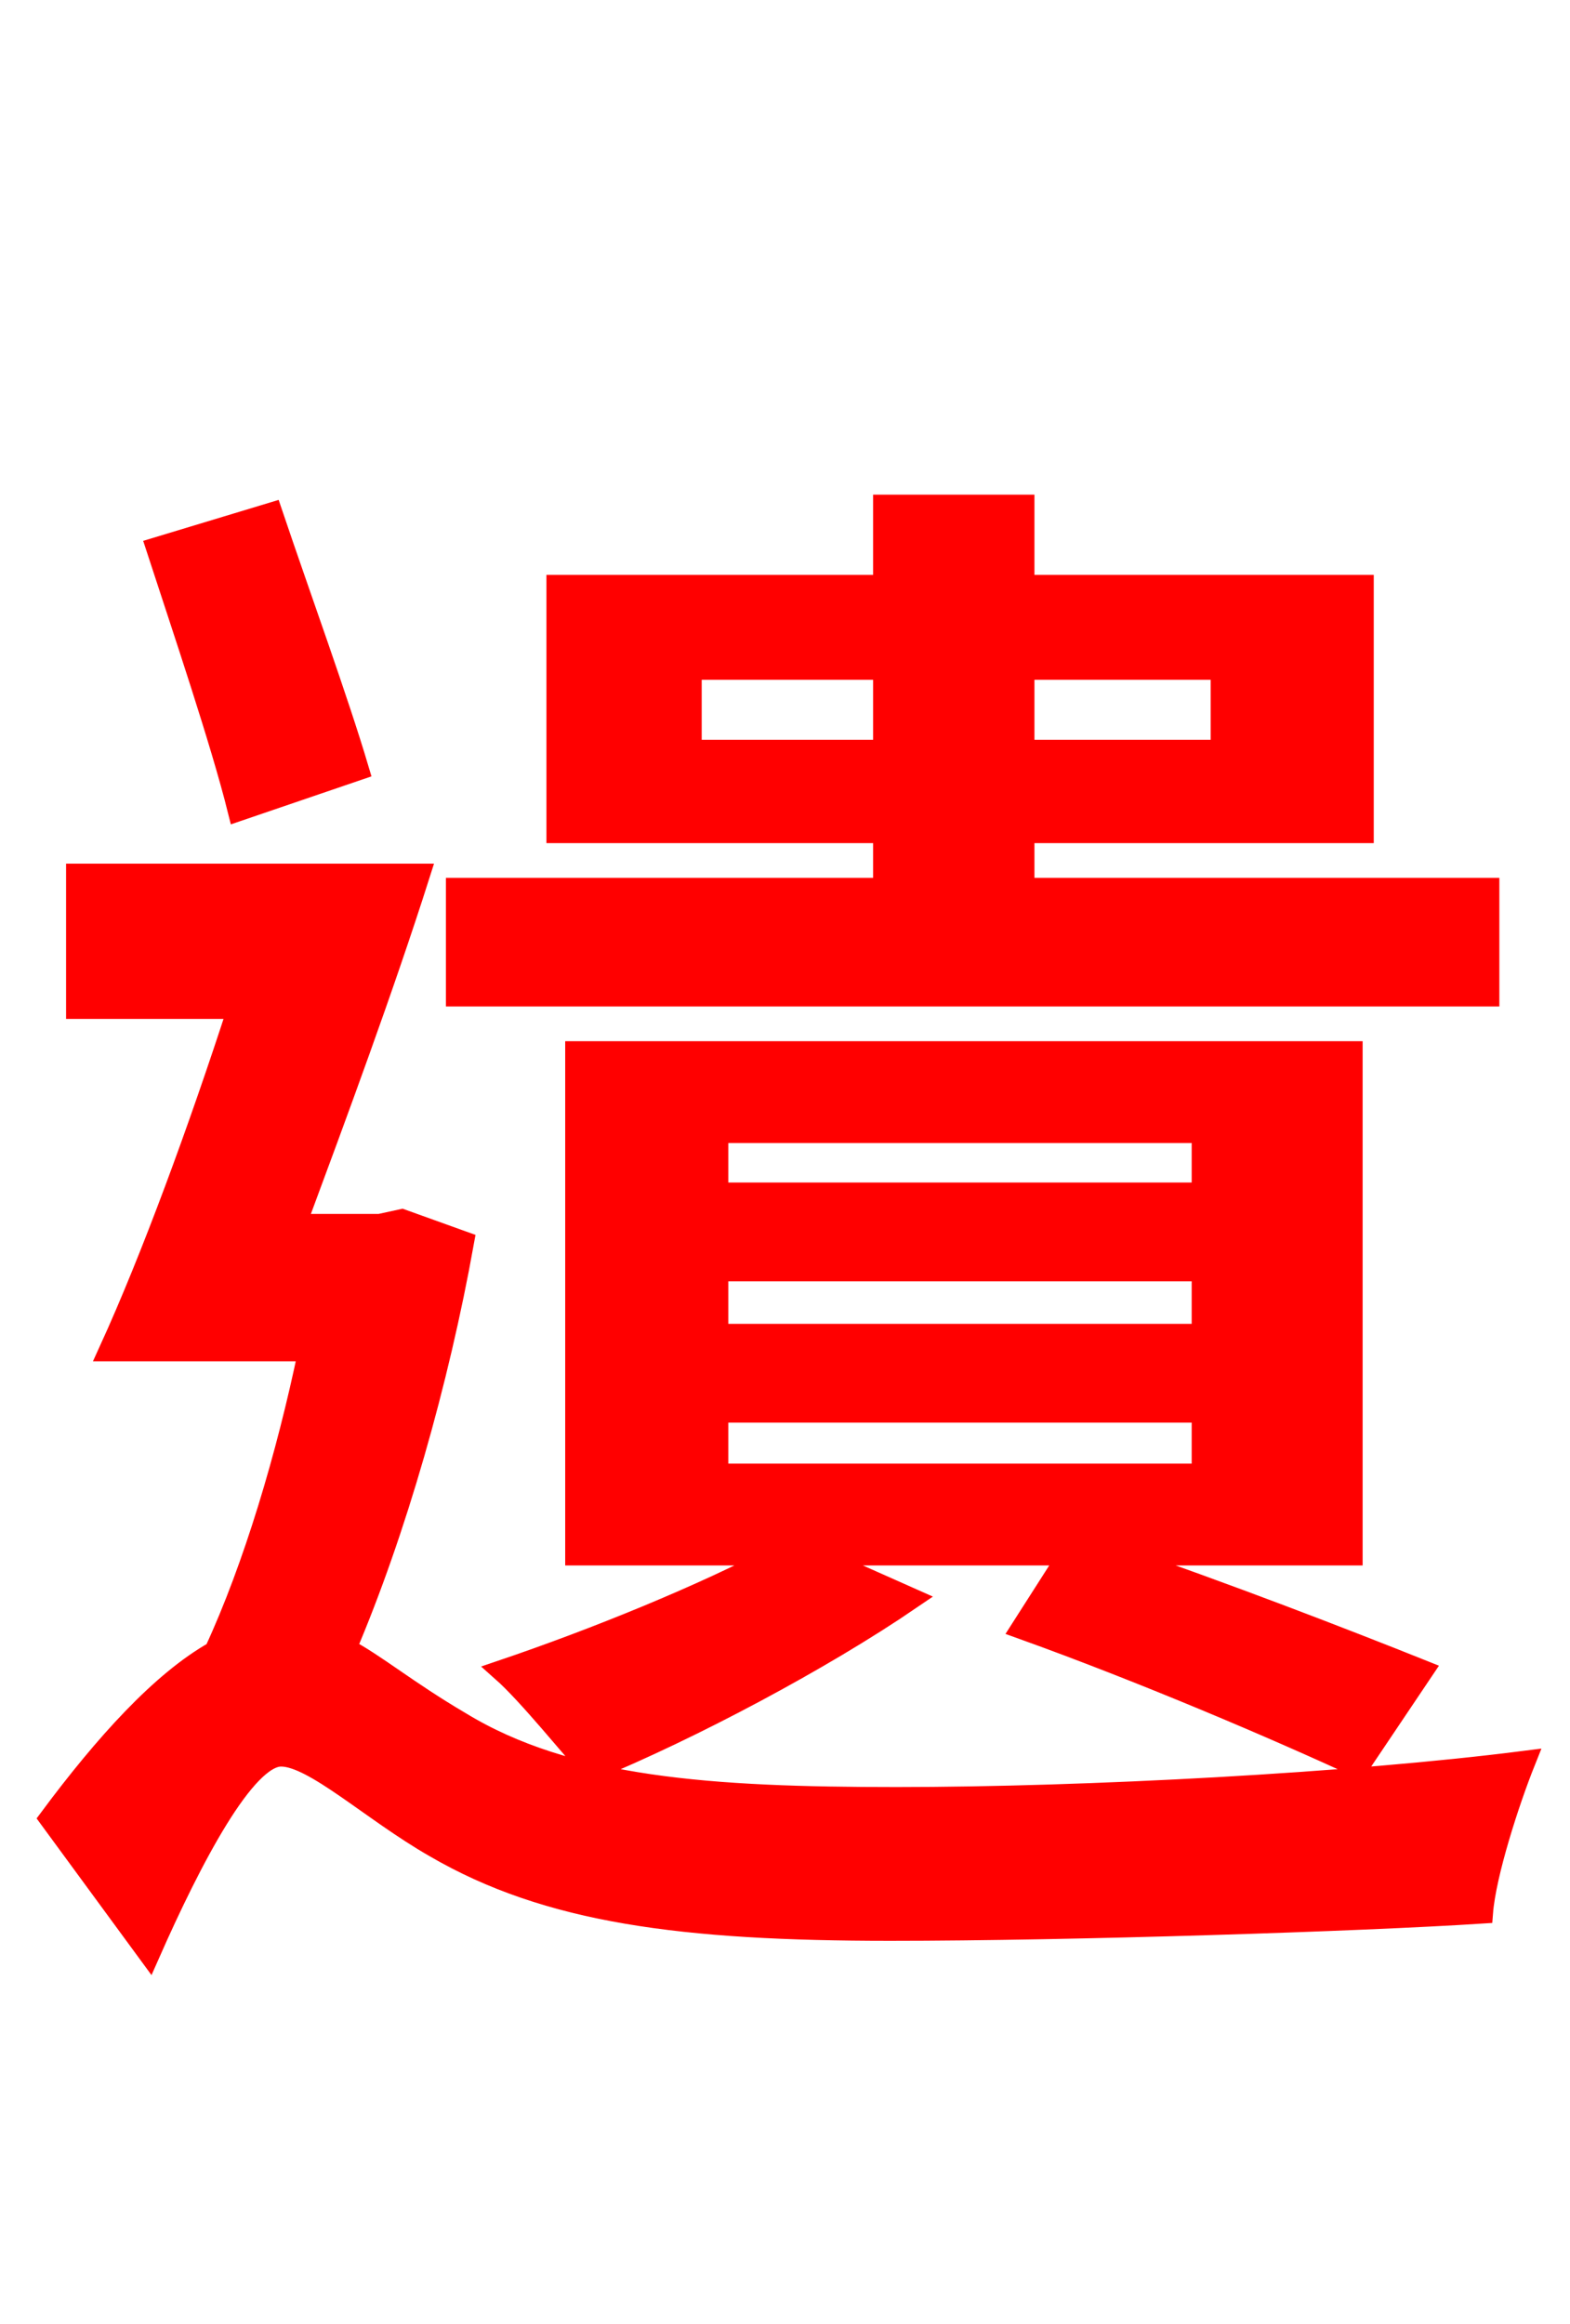 <svg xmlns="http://www.w3.org/2000/svg" xmlns:xlink="http://www.w3.org/1999/xlink" width="72" height="106.56"><path fill="red" stroke="red" d="M31.68 34.42L31.68 30.67L40.54 30.67L40.54 34.42ZM56.02 30.67L56.02 34.42L46.94 34.42L46.94 30.67ZM68.26 40.75L46.94 40.75L46.94 38.16L62.50 38.16L62.50 26.86L46.94 26.86L46.94 23.18L40.54 23.18L40.54 26.86L25.56 26.86L25.56 38.16L40.54 38.16L40.54 40.75L20.95 40.75L20.95 45.65L68.26 45.65ZM32.90 64.73L55.15 64.73L55.15 67.61L32.90 67.61ZM32.90 58.25L55.15 58.25L55.15 61.20L32.90 61.20ZM32.90 51.91L55.15 51.91L55.15 54.72L32.90 54.72ZM65.23 76.61C61.63 75.17 56.23 73.08 50.98 71.28L61.99 71.28L61.99 48.24L26.42 48.24L26.42 71.28L35.78 71.28C32.26 73.15 27.29 75.17 23.04 76.61C24.26 77.69 26.21 80.14 27.14 81.14C31.68 79.27 37.66 76.10 41.76 73.30L37.22 71.28L49.03 71.28L46.87 74.66C52.49 76.68 58.54 79.27 62.28 81.00ZM16.42 35.28C15.48 32.11 13.75 27.36 12.46 23.54L7.20 25.13C8.42 28.87 10.15 33.98 10.94 37.15ZM18.43 55.94L17.42 56.16L13.54 56.16C15.41 51.12 17.57 45.29 19.22 40.10L3.53 40.10L3.53 46.22L10.94 46.22C9.14 51.77 6.98 57.67 5.04 61.92L14.18 61.92C13.18 66.74 11.66 71.86 9.86 75.74C7.42 77.11 4.82 79.99 2.30 83.38L6.84 89.57C8.78 85.18 11.23 80.50 12.89 80.50C14.40 80.50 17.06 83.02 19.94 84.67C25.13 87.70 31.32 88.49 40.82 88.49C49.18 88.49 62.42 88.06 67.97 87.70C68.11 85.90 69.19 82.58 69.91 80.78C61.99 81.79 49.82 82.44 41.11 82.44C32.62 82.44 26.06 82.01 21.10 78.98C18.65 77.54 17.21 76.32 15.84 75.60C18.14 70.20 20.09 63.36 21.24 56.95Z"/></svg>
